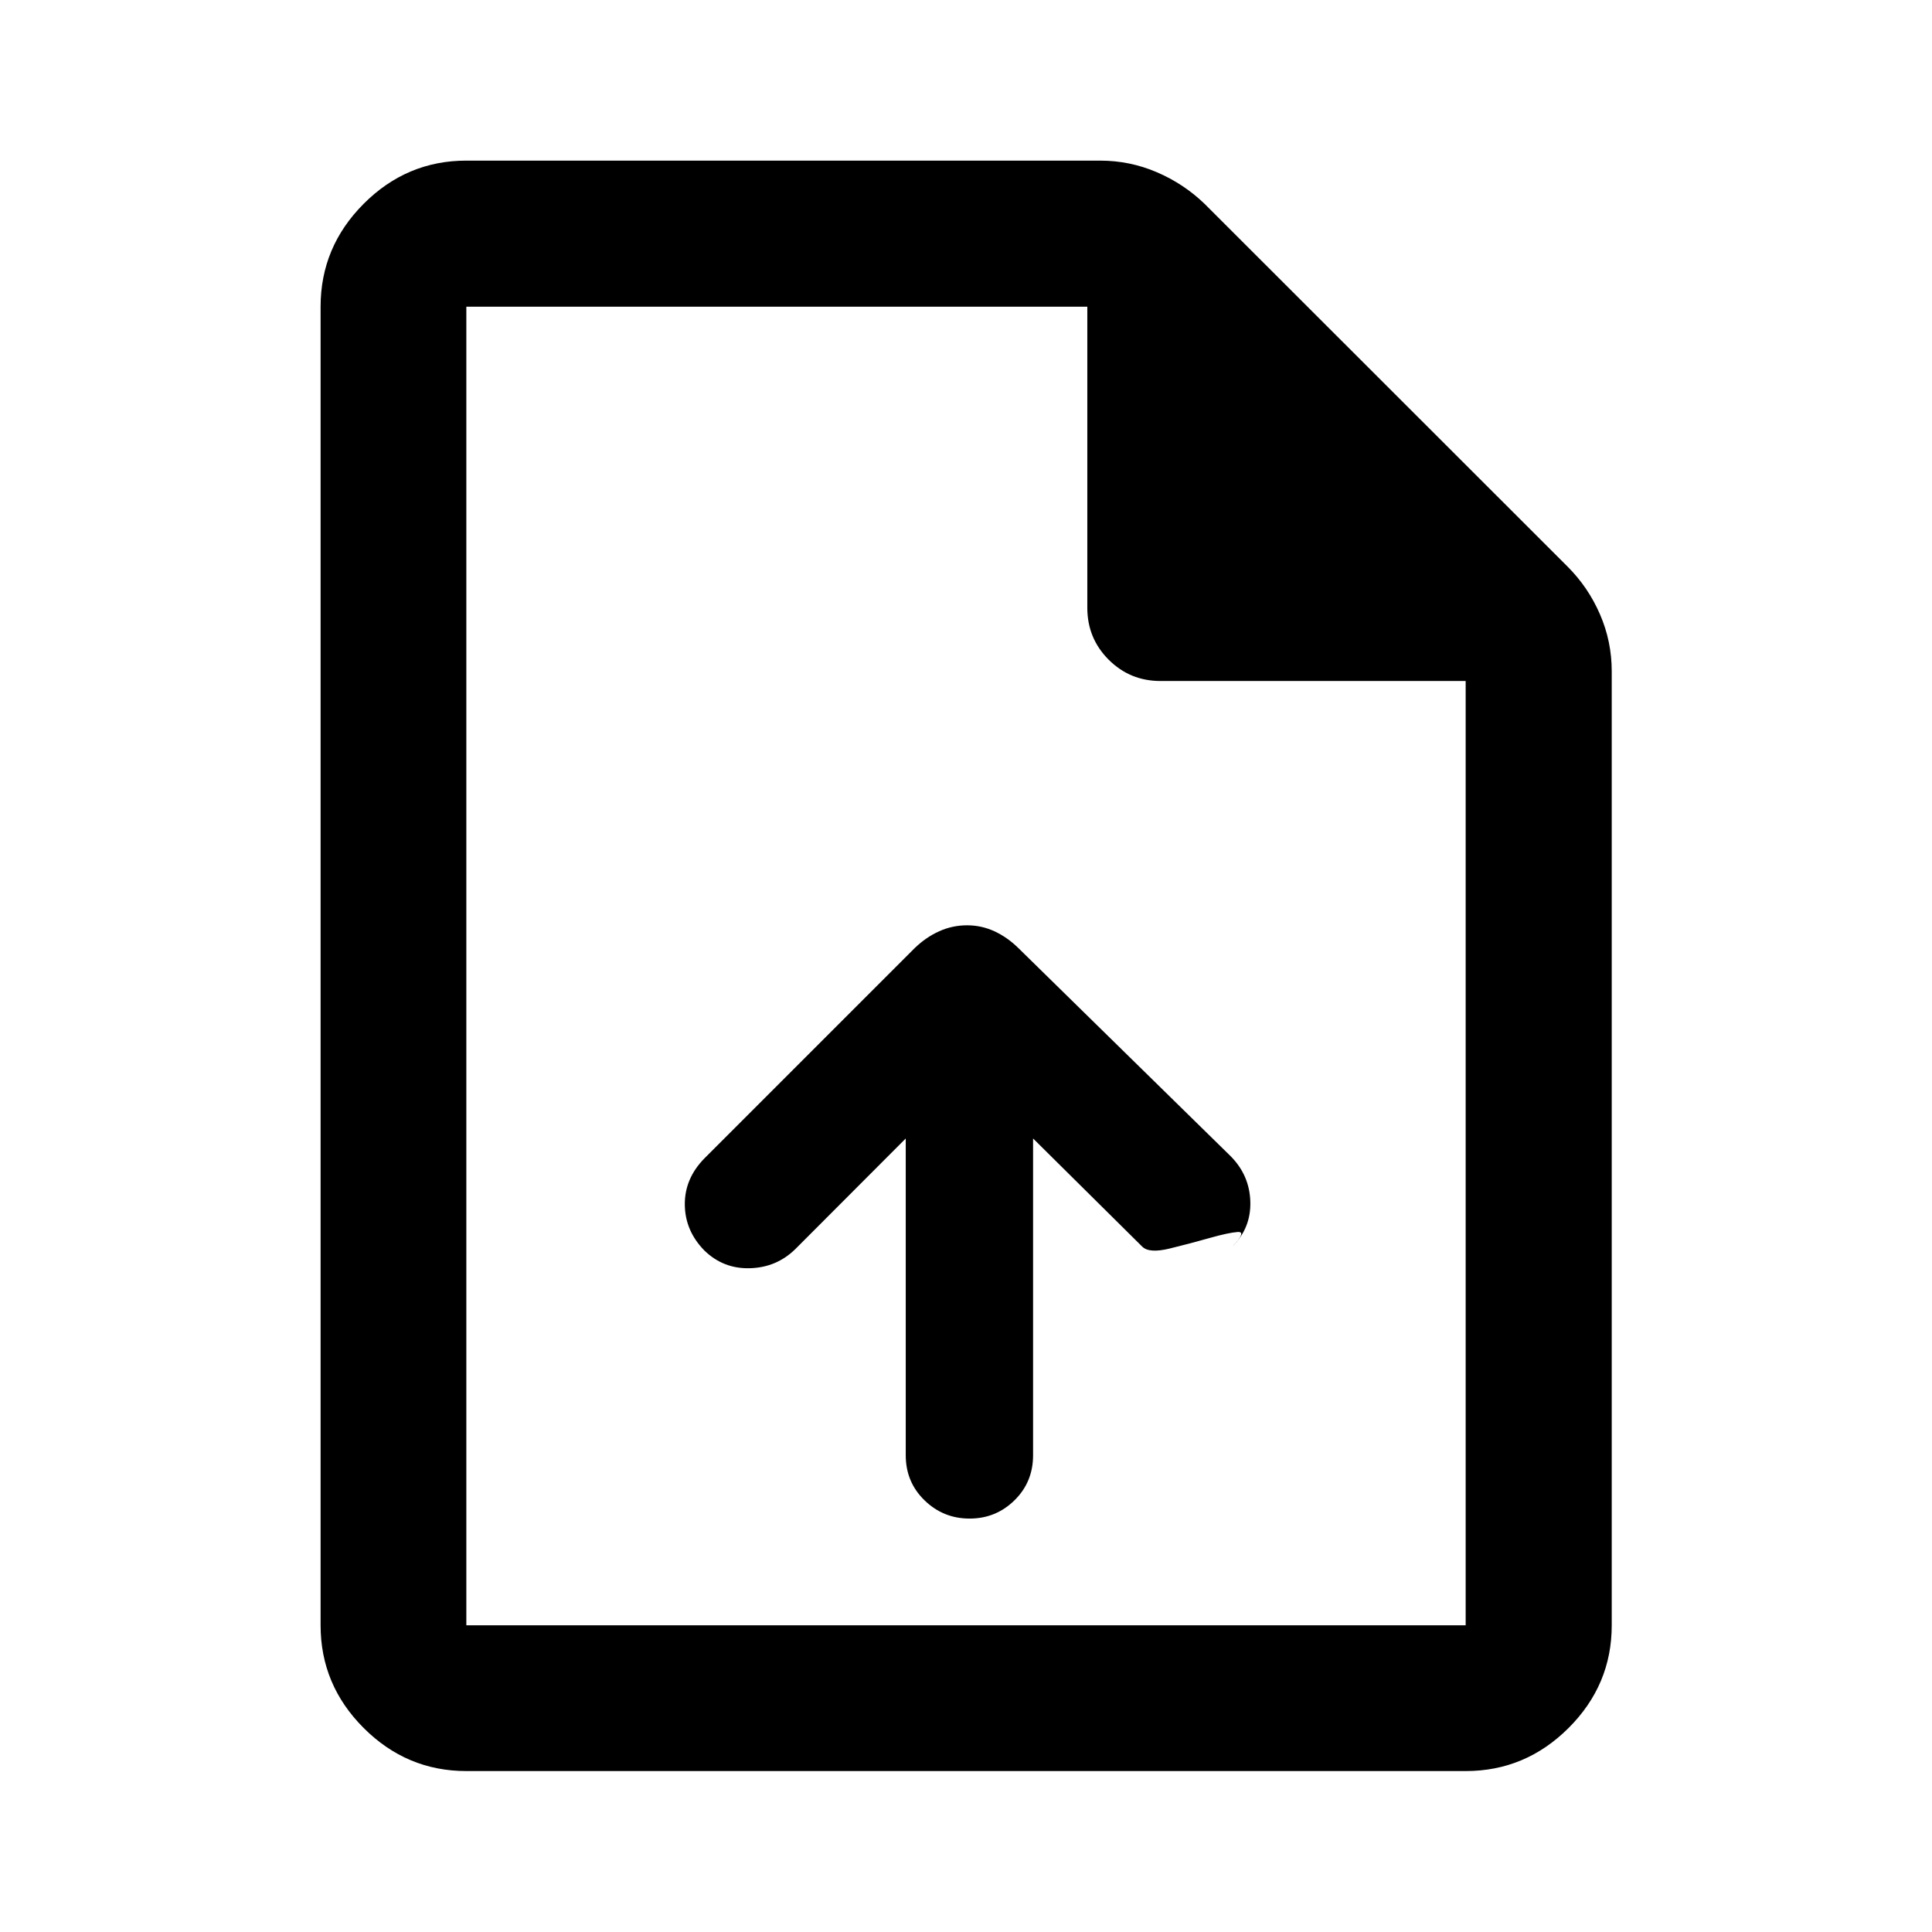<svg xmlns="http://www.w3.org/2000/svg" height="40" viewBox="0 -960 960 960" width="40"><path d="M450.06-394.3v157.42q0 13.31 9.33 22.38 9.32 9.07 22.39 9.07t22.31-9.07q9.24-9.07 9.24-22.38V-394.3l54.29 53.79q3.44 3.36 13.53.91 10.09-2.46 19.63-5.17 9.53-2.71 14.18-3.06 4.65-.35-2.65 7.29 9.34-9.23 8.97-22.34-.37-13.11-9.75-22.59L506.02-488.91q-5.51-5.4-11.93-8.36-6.42-2.95-13.56-2.95-7.26 0-13.81 2.94-6.55 2.94-12.15 8.32L350.18-384.57q-9.99 10.06-9.9 23.08.09 13.03 9.73 22.87 9.46 9.19 22.69 8.79 13.23-.39 22.56-9.57l54.8-54.9ZM231.72-79.97q-29.61 0-51.01-21.4-21.41-21.4-21.41-51.02v-655.22q0-29.68 21.41-51.13 21.4-21.45 51.01-21.45h314.91q14.79 0 28.19 5.76 13.41 5.76 23.71 15.7l180.34 180.22q10.3 10.28 16.14 23.74 5.85 13.46 5.85 28.31v474.07q0 29.62-21.45 51.02-21.45 21.4-51.13 21.4H231.72Zm308.56-578.02v-149.62H231.72v655.22h496.56v-469.22H576.65q-15.16 0-25.77-10.6-10.6-10.61-10.6-25.78ZM231.72-807.61v186-186 655.22-655.22Z"/></svg>